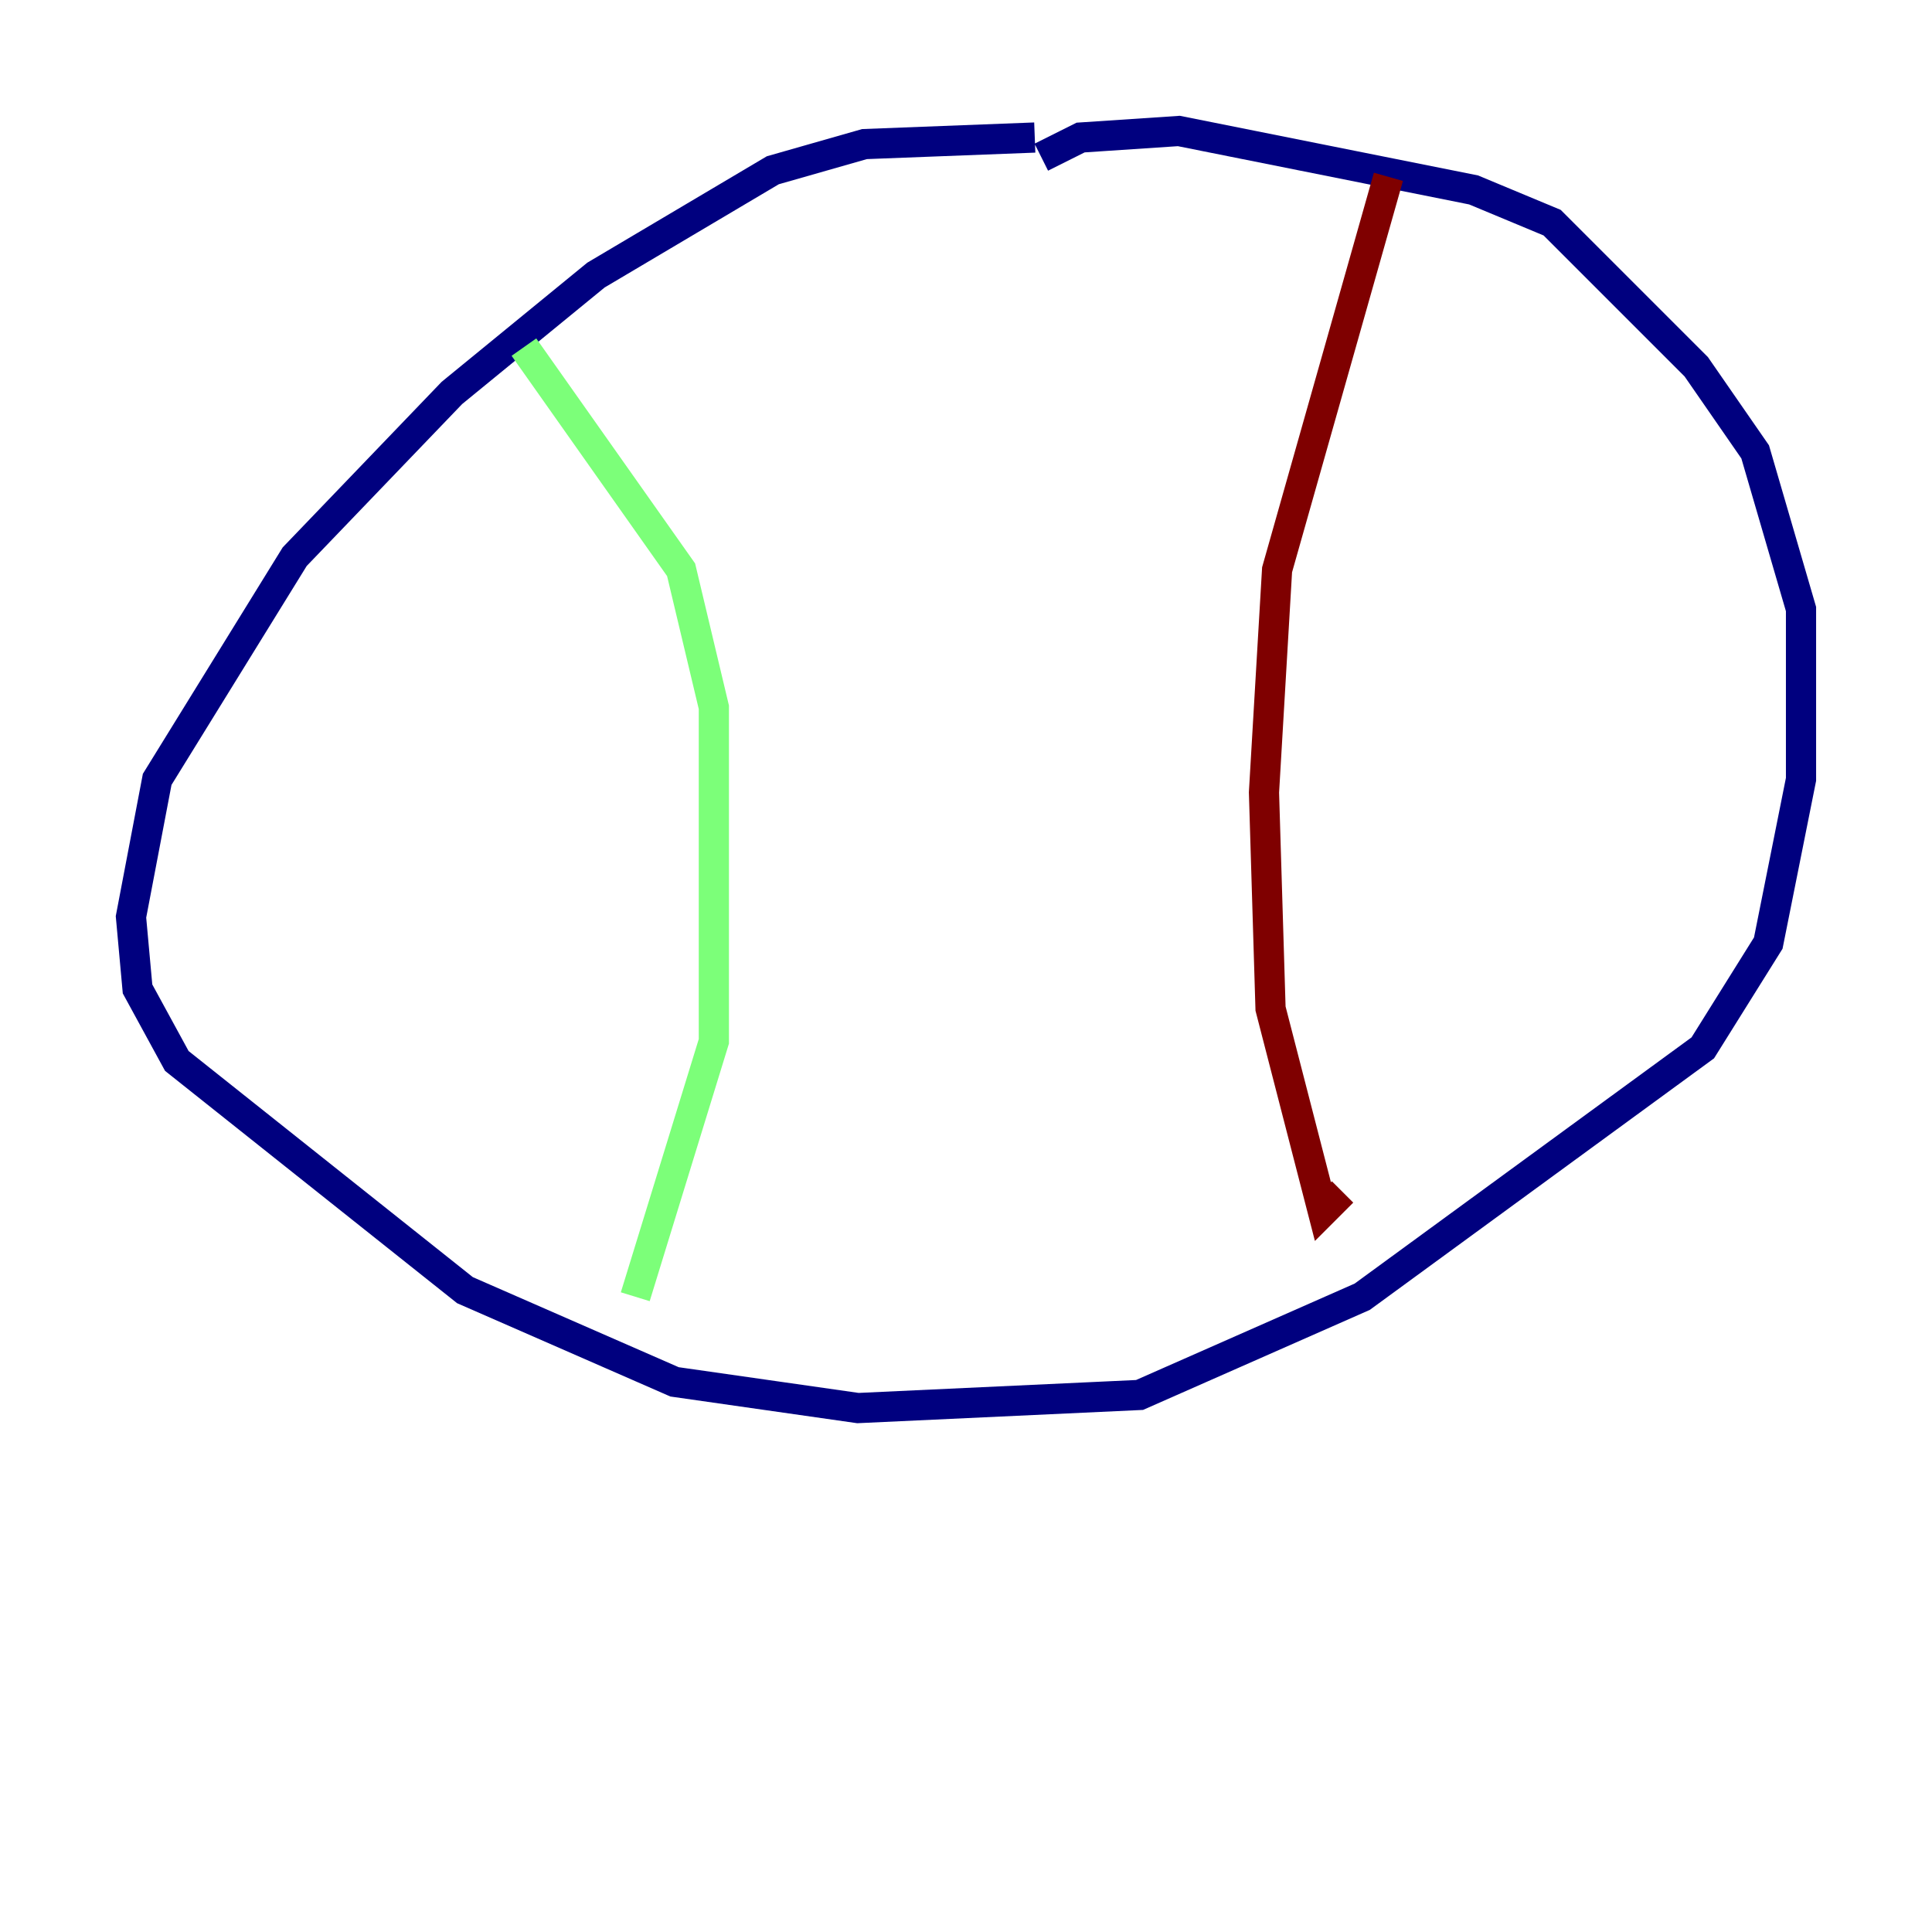 <?xml version="1.0" encoding="utf-8" ?>
<svg baseProfile="tiny" height="128" version="1.2" viewBox="0,0,128,128" width="128" xmlns="http://www.w3.org/2000/svg" xmlns:ev="http://www.w3.org/2001/xml-events" xmlns:xlink="http://www.w3.org/1999/xlink"><defs /><polyline fill="none" points="68.556,9.112 57.275,9.546 51.2,11.281 39.485,18.224 29.939,26.034 19.525,36.881 10.414,51.634 8.678,60.746 9.112,65.519 11.715,70.291 30.807,85.478 44.691,91.552 56.841,93.288 75.498,92.42 90.251,85.912 112.814,69.424 117.153,62.481 119.322,51.634 119.322,40.352 116.285,29.939 112.38,24.298 102.834,14.752 97.627,12.583 78.102,8.678 71.593,9.112 68.99,10.414" stroke="#00007f" stroke-width="2" /><polyline fill="none" points="34.712,22.997 45.125,37.749 47.295,46.861 47.295,68.99 42.088,85.912" stroke="#7cff79" stroke-width="2" /><polyline fill="none" points="91.986,11.715 84.61,37.749 83.742,52.502 84.176,66.82 87.647,80.271 88.949,78.969" stroke="#7f0000" stroke-width="2" /></svg>
